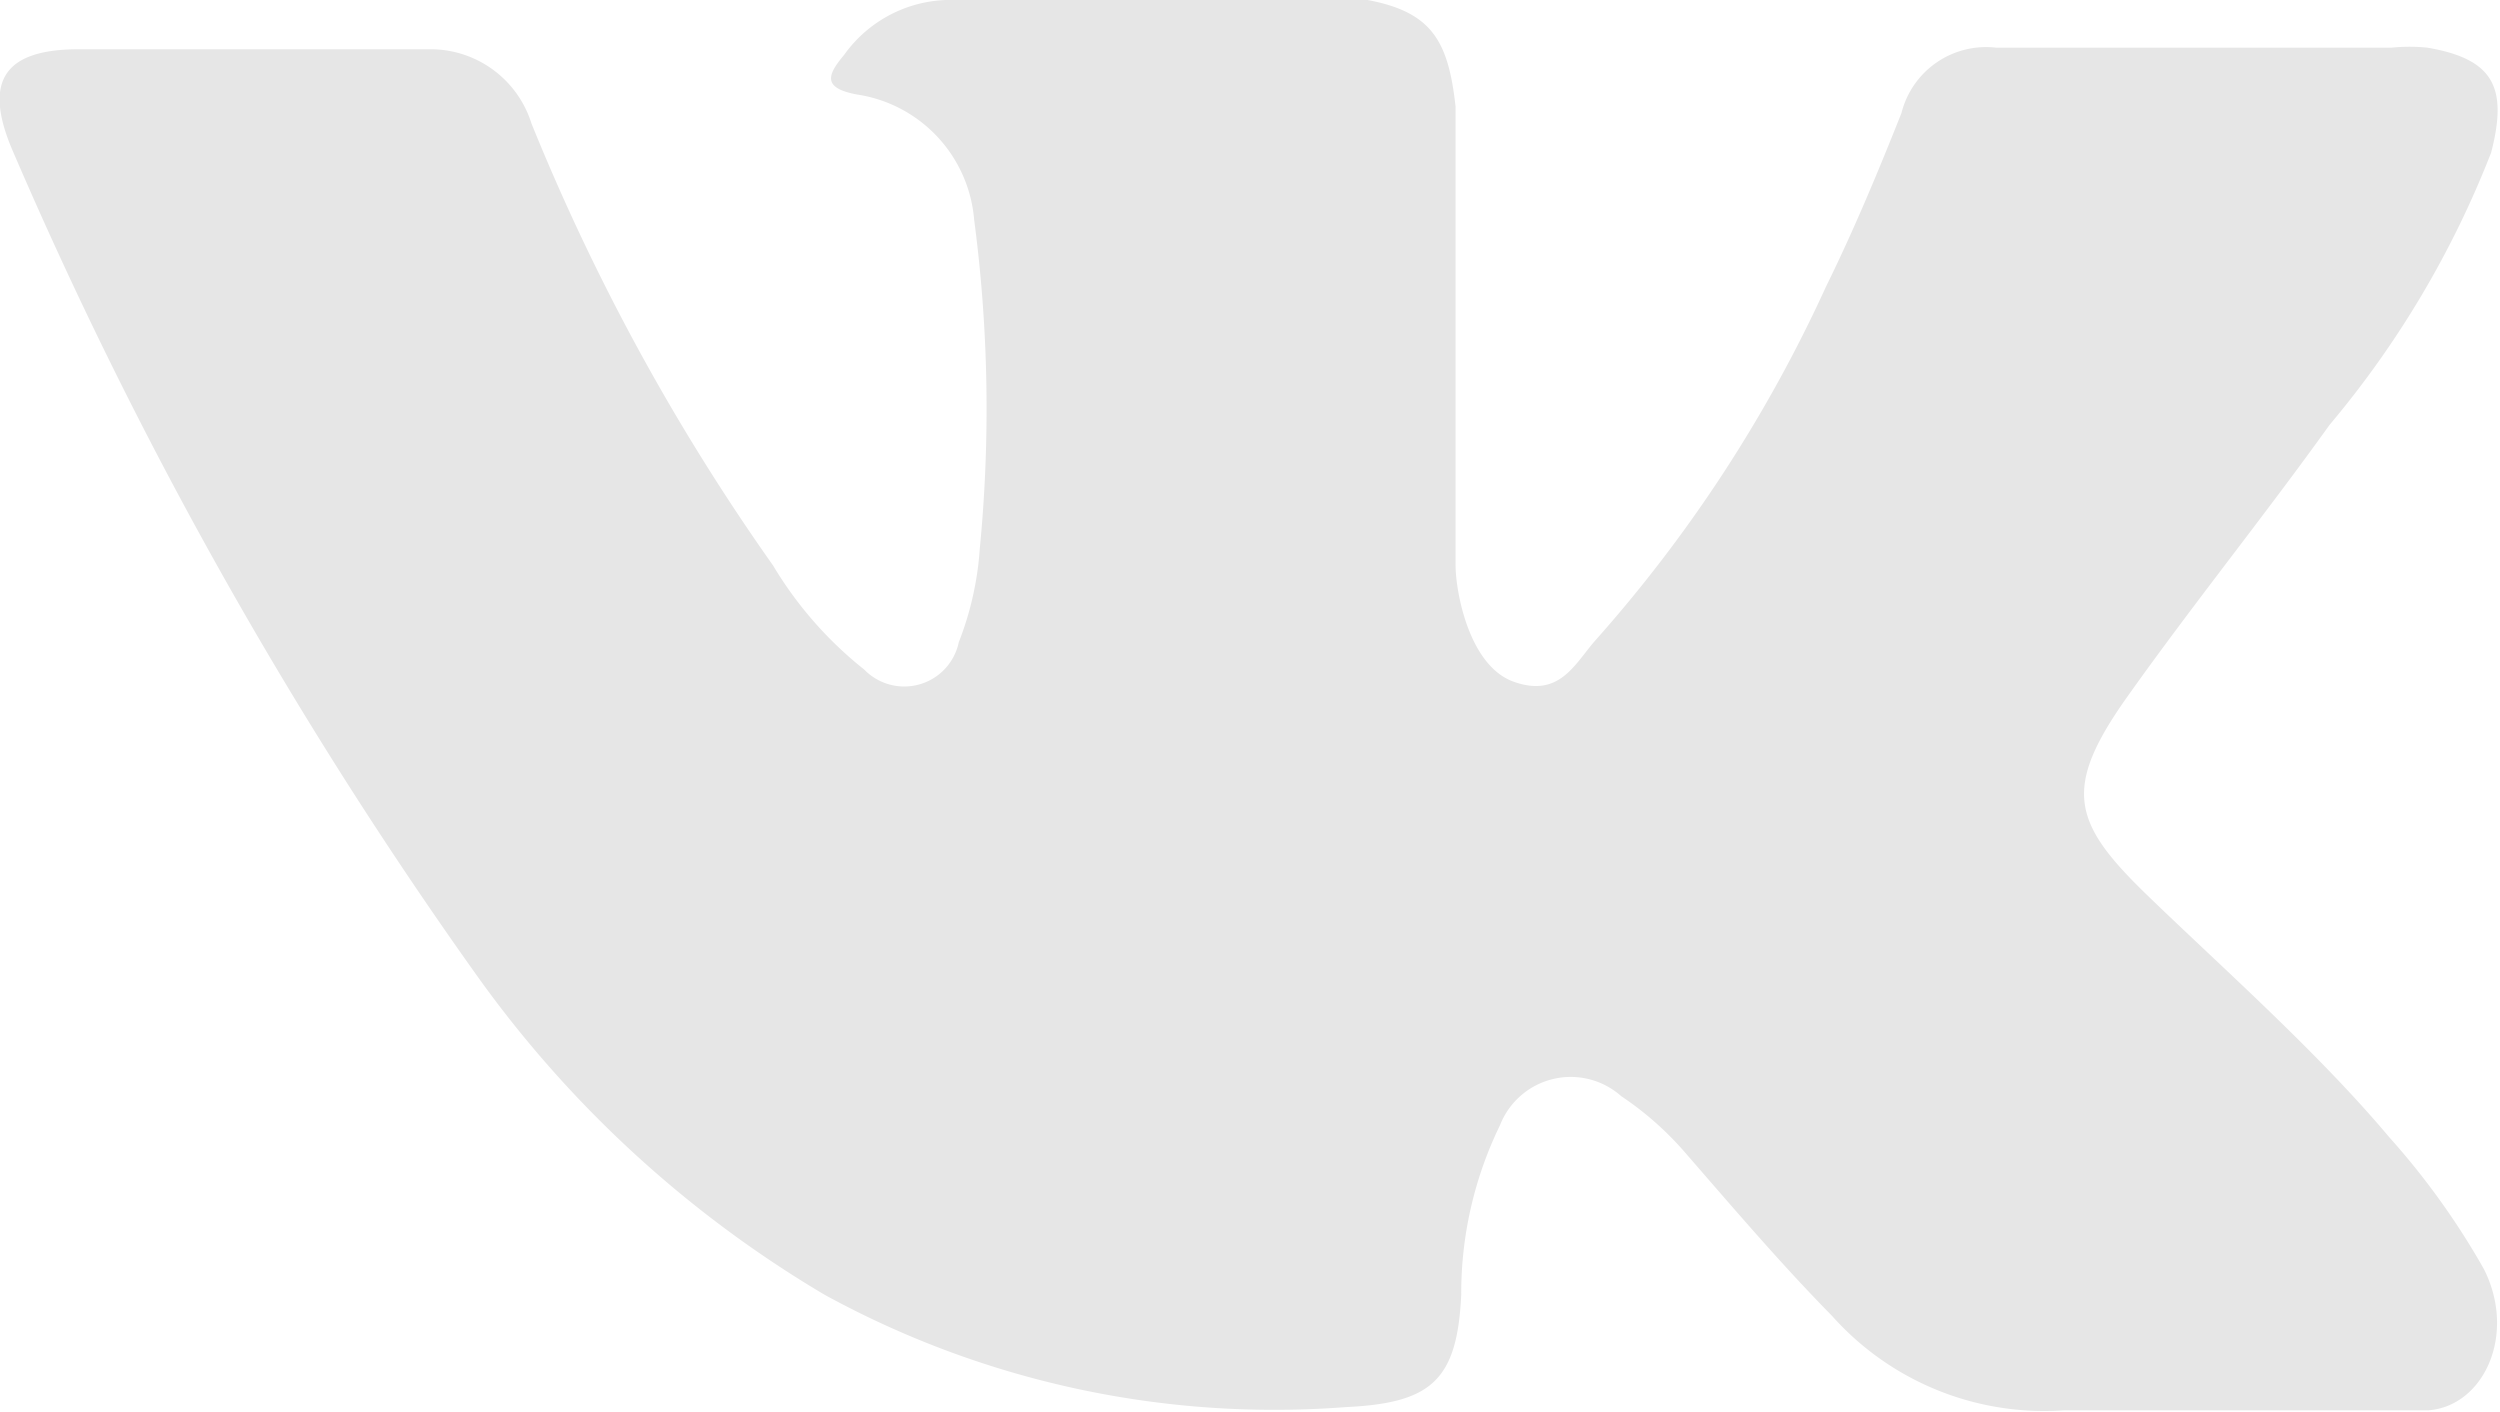 <svg xmlns="http://www.w3.org/2000/svg" viewBox="0 0 30.95 17.48"><defs><style>.cls-1{fill:#e6e6e6;}</style></defs><title>i_vk_g</title><g id="Слой_2" data-name="Слой 2"><g id="Слой_3" data-name="Слой 3"><path class="cls-1" d="M30.75,15.71c.41.81,0,1.7-.69,1.75H25.55a3.52,3.52,0,0,1-2.87-1.17c-.62-.63-1.2-1.31-1.8-2a3.94,3.94,0,0,0-.81-.72.94.94,0,0,0-1.5.36,4.75,4.75,0,0,0-.48,2.1c-.05,1.06-.37,1.34-1.43,1.39a11.59,11.59,0,0,1-6.45-1.39,14.12,14.12,0,0,1-4.34-4A55,55,0,0,1,.15,1.85C-.21,1,.06.62.94.61c1.47,0,2.94,0,4.42,0a1.31,1.31,0,0,1,1.22.92A27.1,27.1,0,0,0,9.57,7,4.78,4.78,0,0,0,10.7,8.29a.69.69,0,0,0,1.17-.34,3.89,3.89,0,0,0,.26-1.16,17.88,17.88,0,0,0-.07-4.07,1.71,1.71,0,0,0-1.45-1.55c-.43-.08-.37-.24-.16-.49A1.62,1.62,0,0,1,11.83,0h5.1c.8.15,1,.51,1.09,1.32V7c0,.31.16,1.24.72,1.44s.75-.21,1-.5a17.56,17.56,0,0,0,2.87-4.4c.34-.69.64-1.41.93-2.14A1.08,1.08,0,0,1,24.71.59h4.9a2.19,2.19,0,0,1,.44,0c.82.14,1,.49.79,1.3a12,12,0,0,1-2,3.37c-.81,1.13-1.69,2.22-2.5,3.36s-.69,1.56.24,2.46,2.11,1.94,3,3A9.29,9.29,0,0,1,30.75,15.71Z"/></g></g></svg>